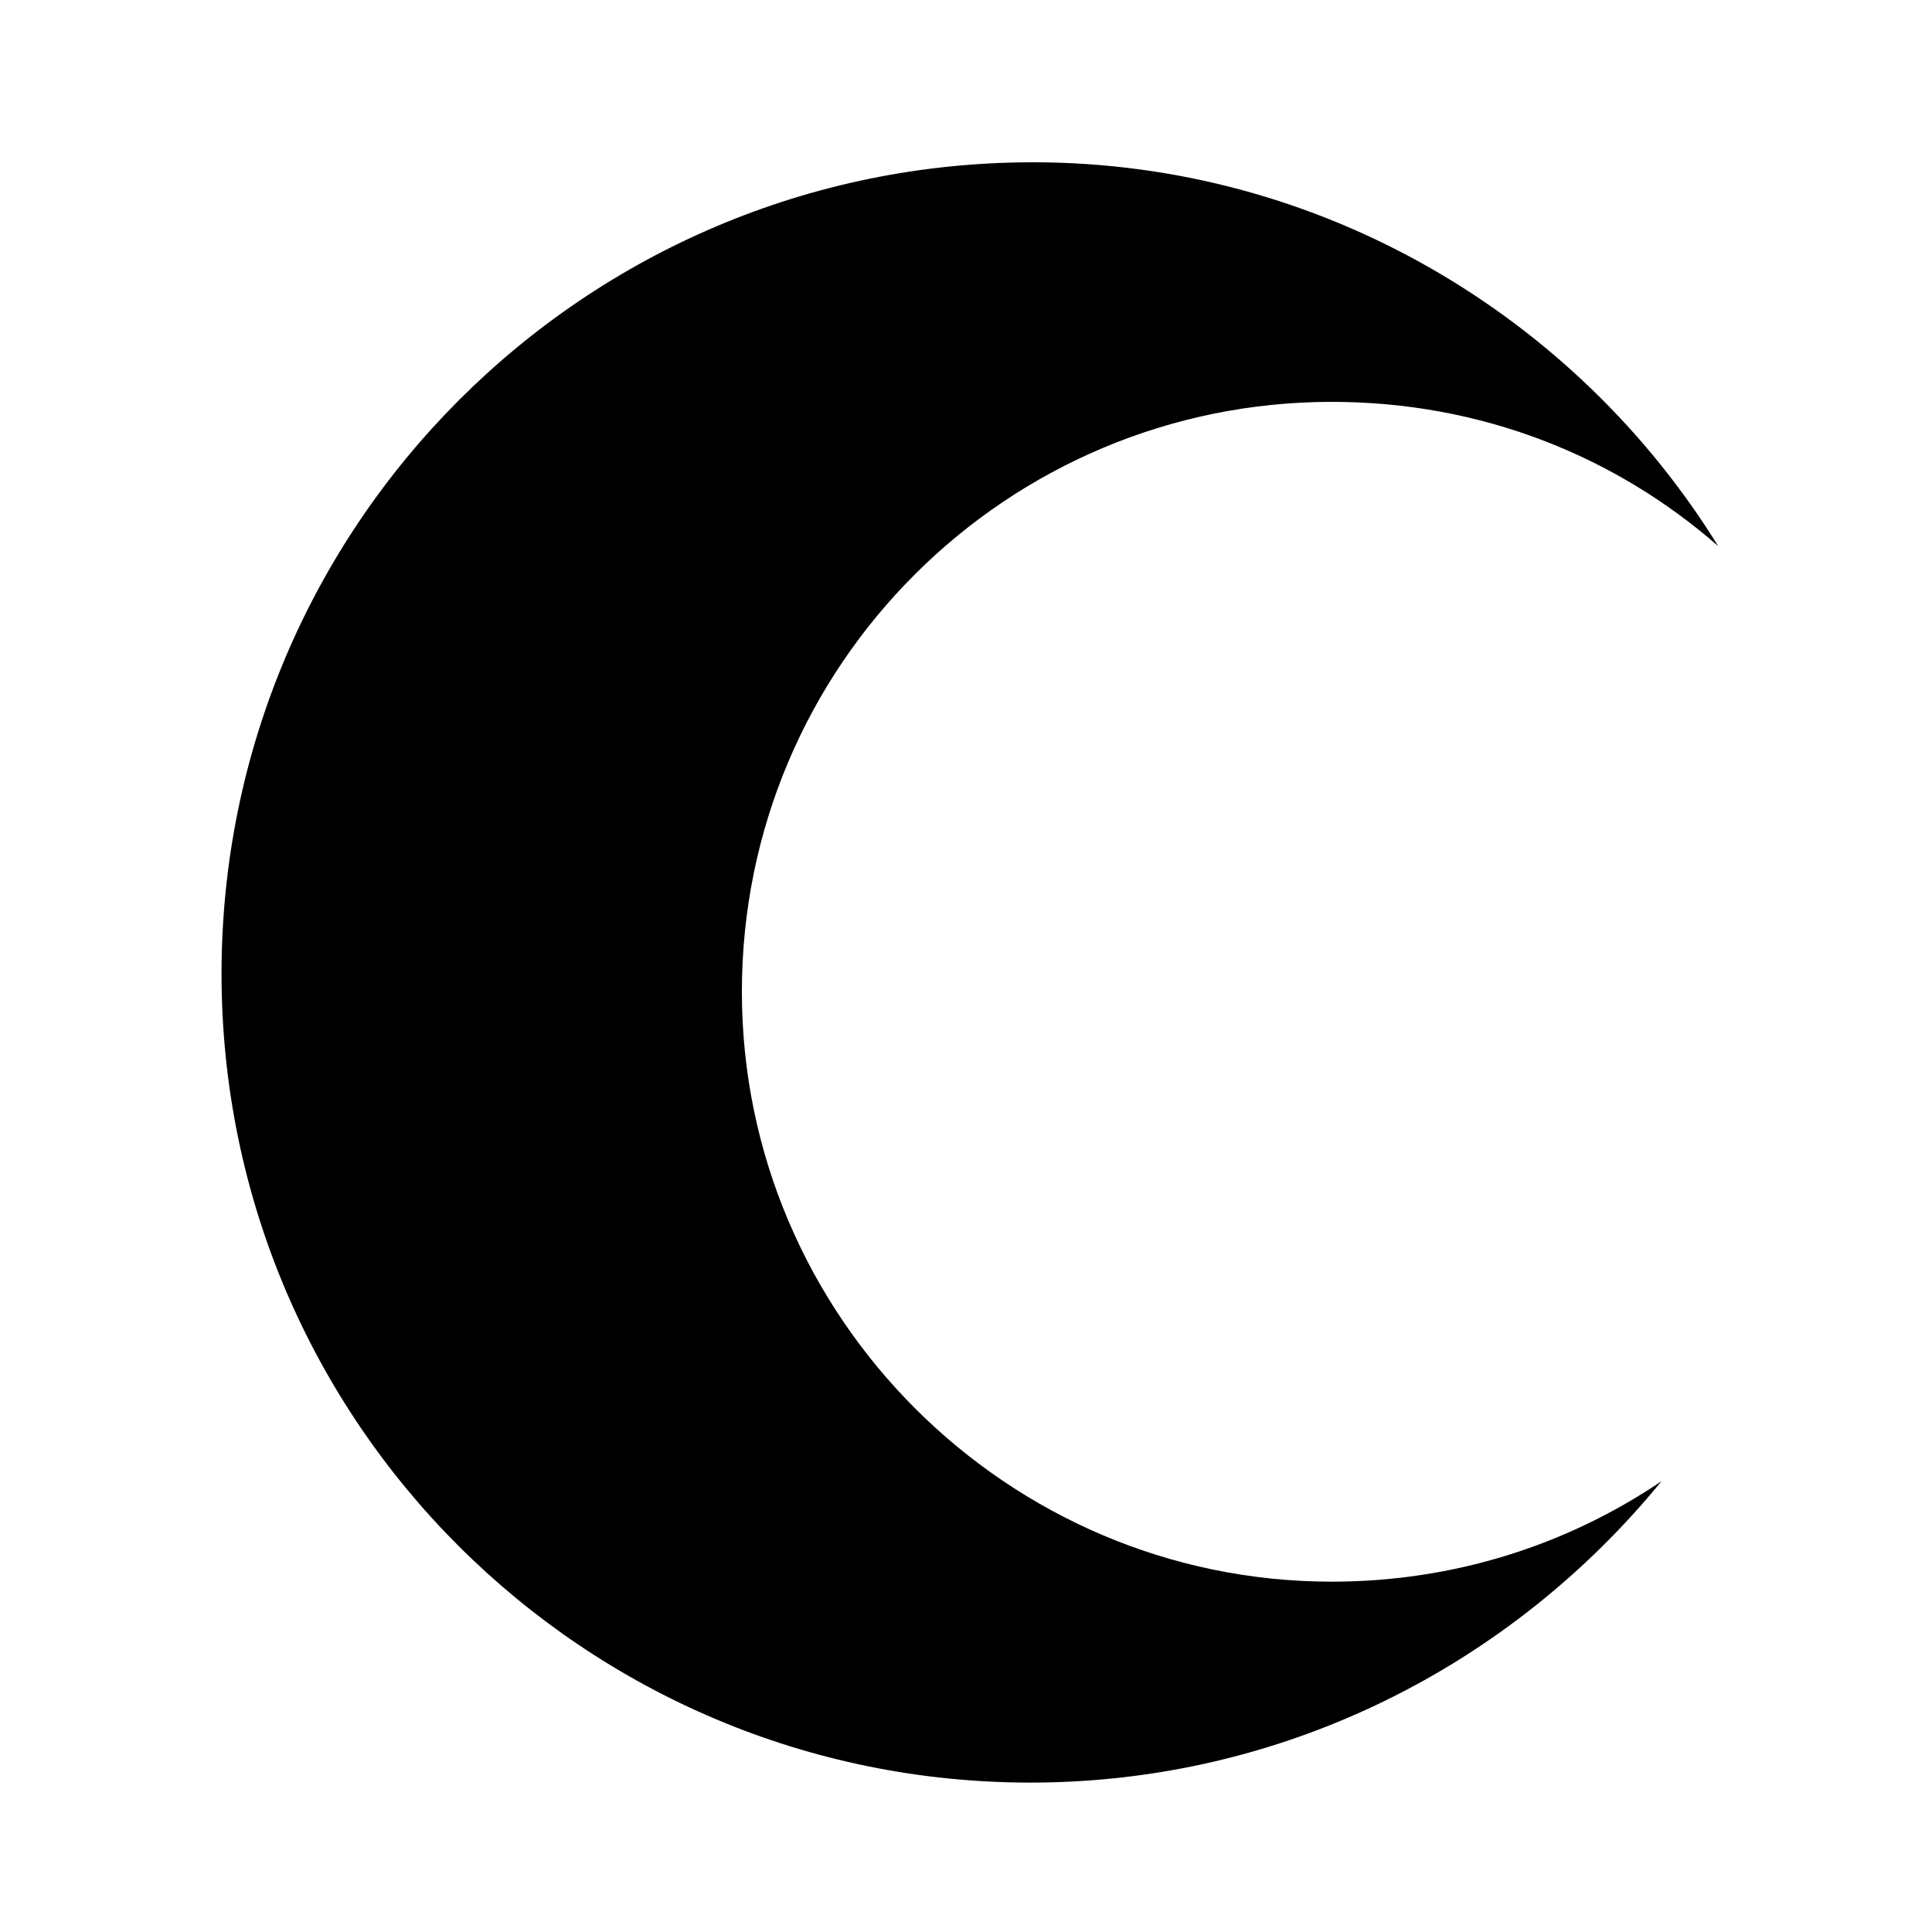 <?xml version="1.0" encoding="utf-8"?>
<!-- Generator: Adobe Illustrator 19.0.0, SVG Export Plug-In . SVG Version: 6.00 Build 0)  -->
<svg version="1.1" id="Camada_1" xmlns="http://www.w3.org/2000/svg" xmlns:xlink="http://www.w3.org/1999/xlink" x="0px" y="0px"
	 viewBox="0 0 75 75" style="enable-background:new 0 0 75 75;" xml:space="preserve">
<g id="XMLID_4_">
	<g id="XMLID_71_">
		<g id="XMLID_72_">
			<path id="XMLID_73_" d="M28.8,38.5c0-12.7,10.3-22.9,22.9-22.9c5.8,0,11,2.1,15,5.6C61.2,12.3,51.3,6.3,40.1,6.3
				C22.7,6.3,8.6,20.4,8.6,37.8s14.1,31.4,31.4,31.4c9.9,0,18.7-4.6,24.5-11.7c-3.7,2.5-8.1,3.9-12.8,3.9
				C39.1,61.4,28.8,51.1,28.8,38.5z"/>
		</g>
	</g>
</g>
</svg>
